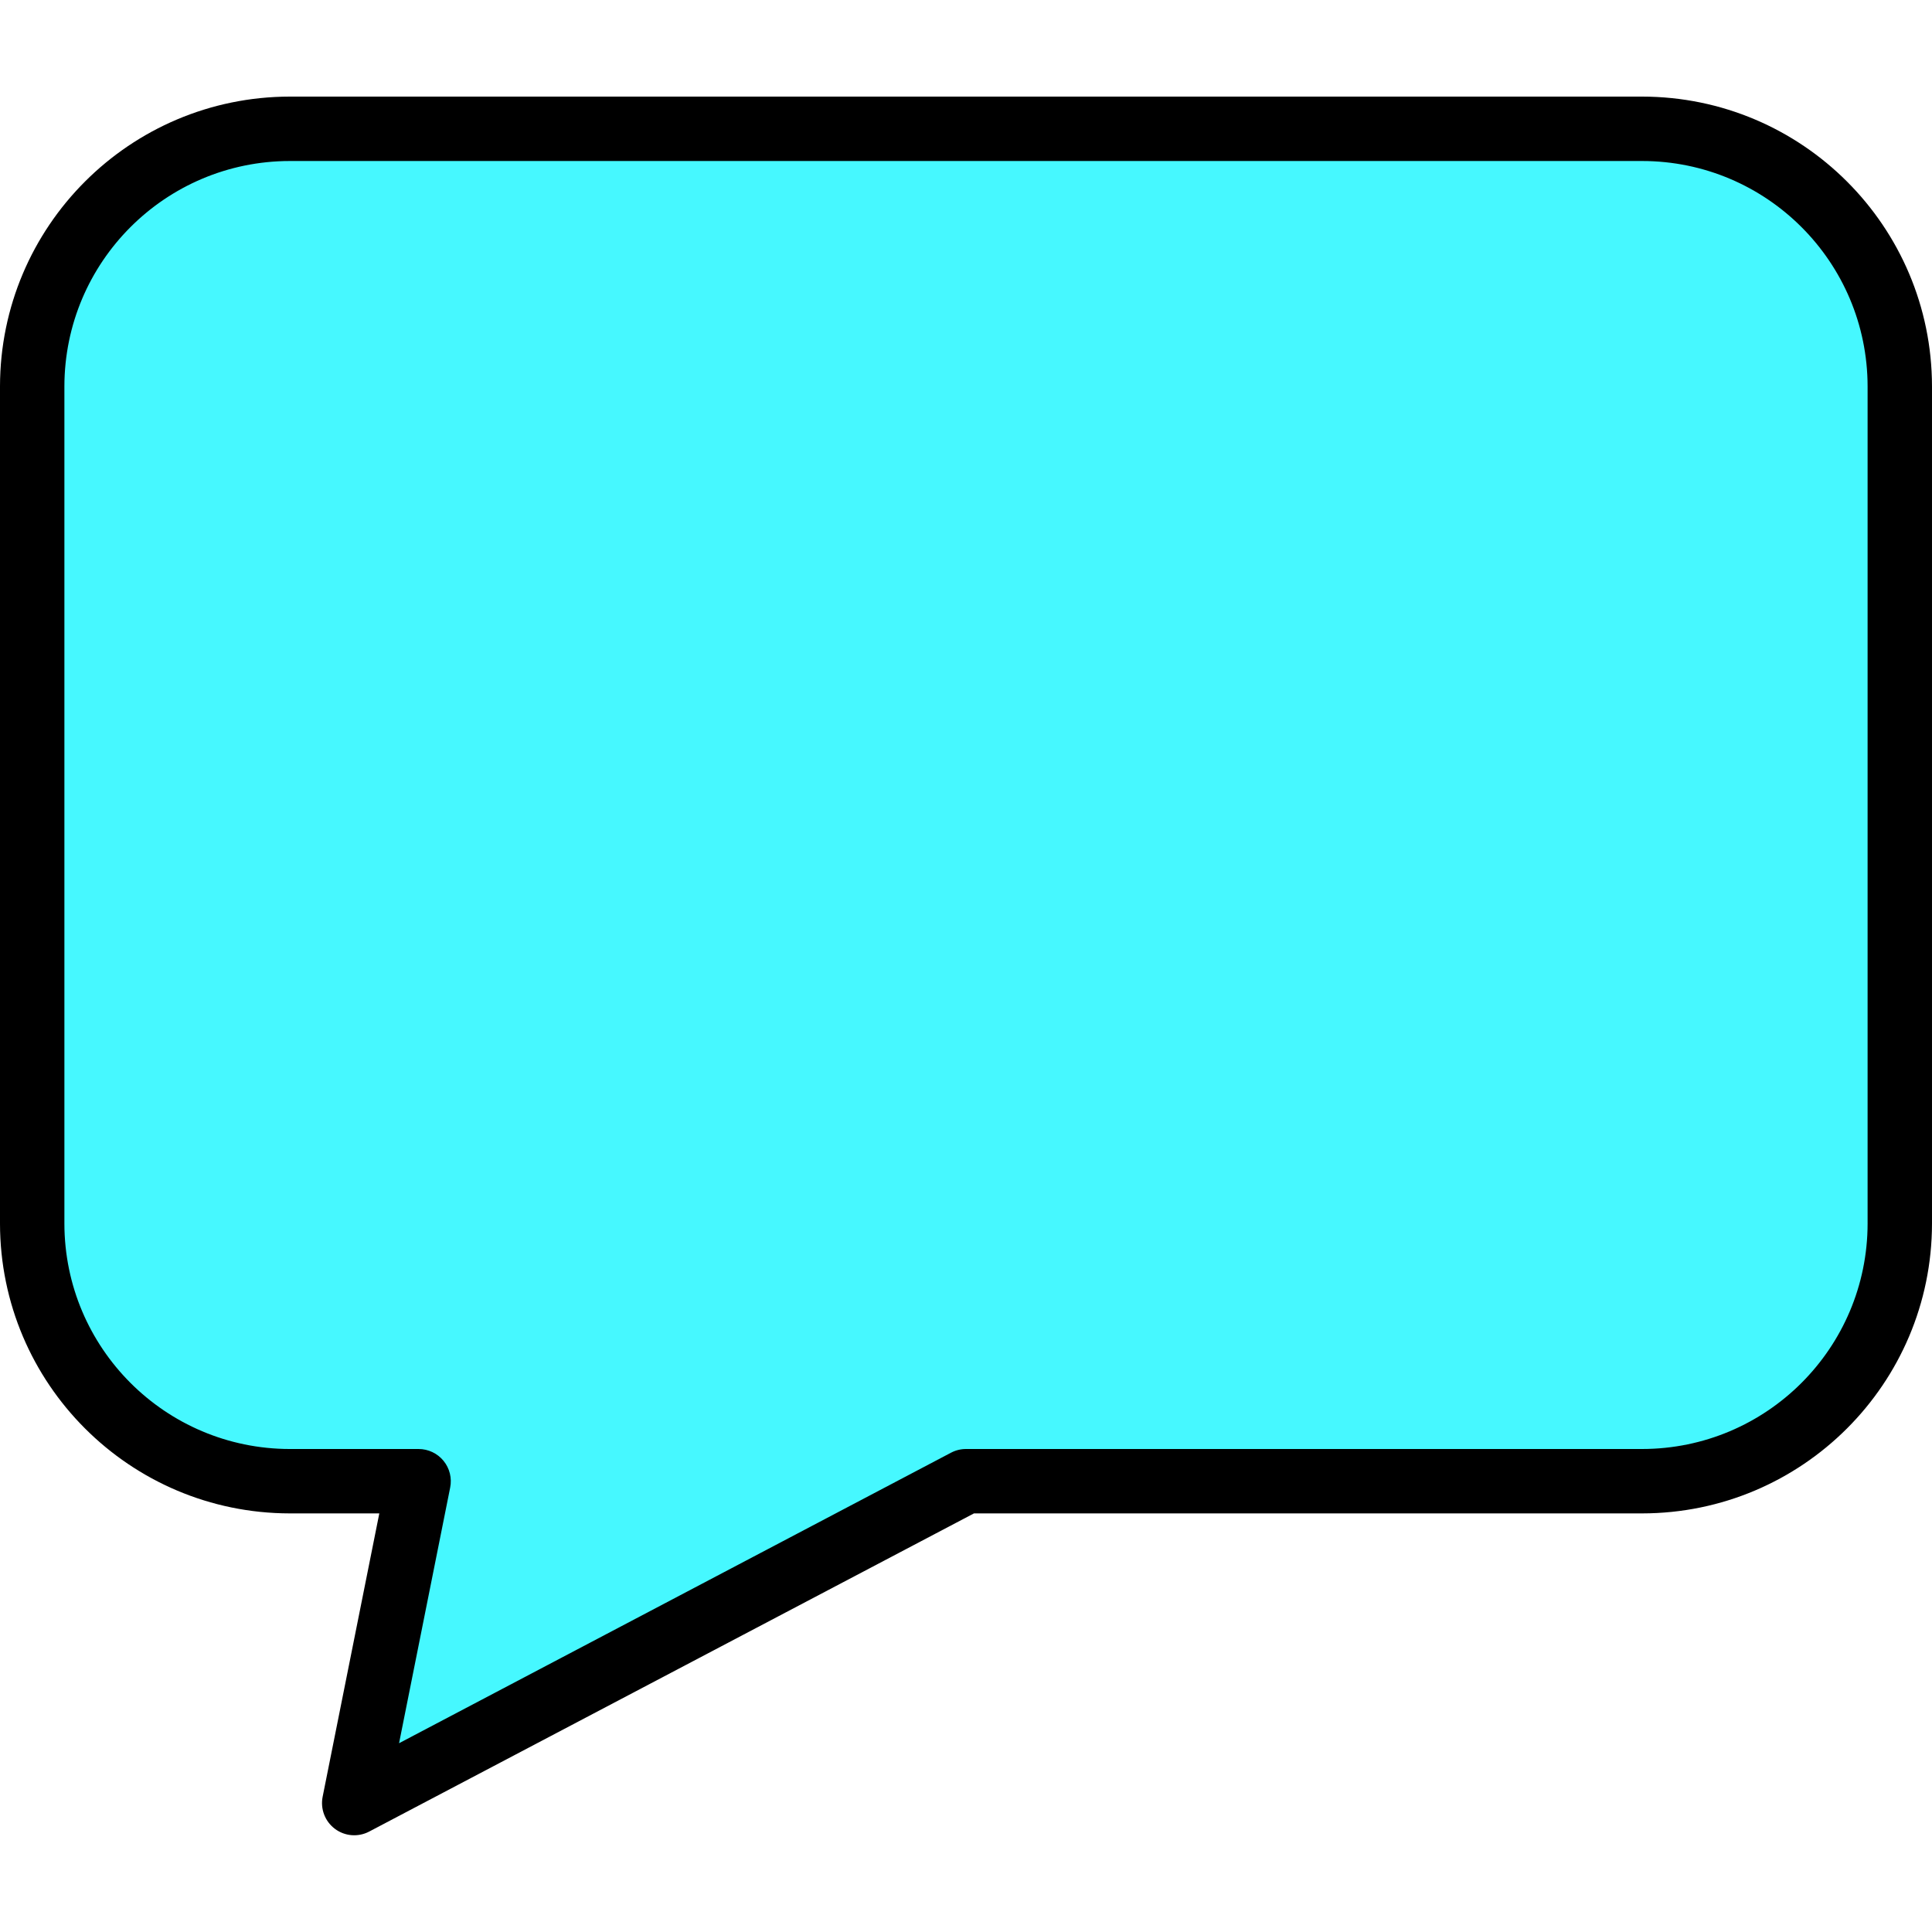 <svg height="480pt" viewBox="0 -24 480 480" width="480pt" xmlns="http://www.w3.org/2000/svg"><path d="m408 8h-336c-35.348 0-64 28.652-64 64v208c0 35.348 28.652 64 64 64h32l-16 80 152-80h168c35.348 0 64-28.652 64-64v-208c0-35.348-28.652-64-64-64zm0 0" fill="#46f8ff"/><path d="m408 0h-336c-39.746.043-71.957 32.254-72 72v208c.043 39.746 32.254 71.957 72 72h22.238l-14.078 70.398c-.605 3.027.586 6.129 3.055 7.977s5.781 2.109 8.512.672l150.25-79.047h166.023c39.746-.043 71.957-32.254 72-72v-208c-.043-39.746-32.254-71.957-72-72zm56 280c-.035 30.914-25.086 55.965-56 56h-168c-1.301 0-2.578.316-3.727.922l-137.129 72.176 12.695-63.496c.48-2.355-.121-4.801-1.641-6.66-1.52-1.863-3.797-2.941-6.199-2.941h-32c-30.914-.035-55.965-25.086-56-56v-208c.035-30.914 25.086-55.965 56-56h336c30.914.035 55.965 25.086 56 56zm0 0"/></svg>